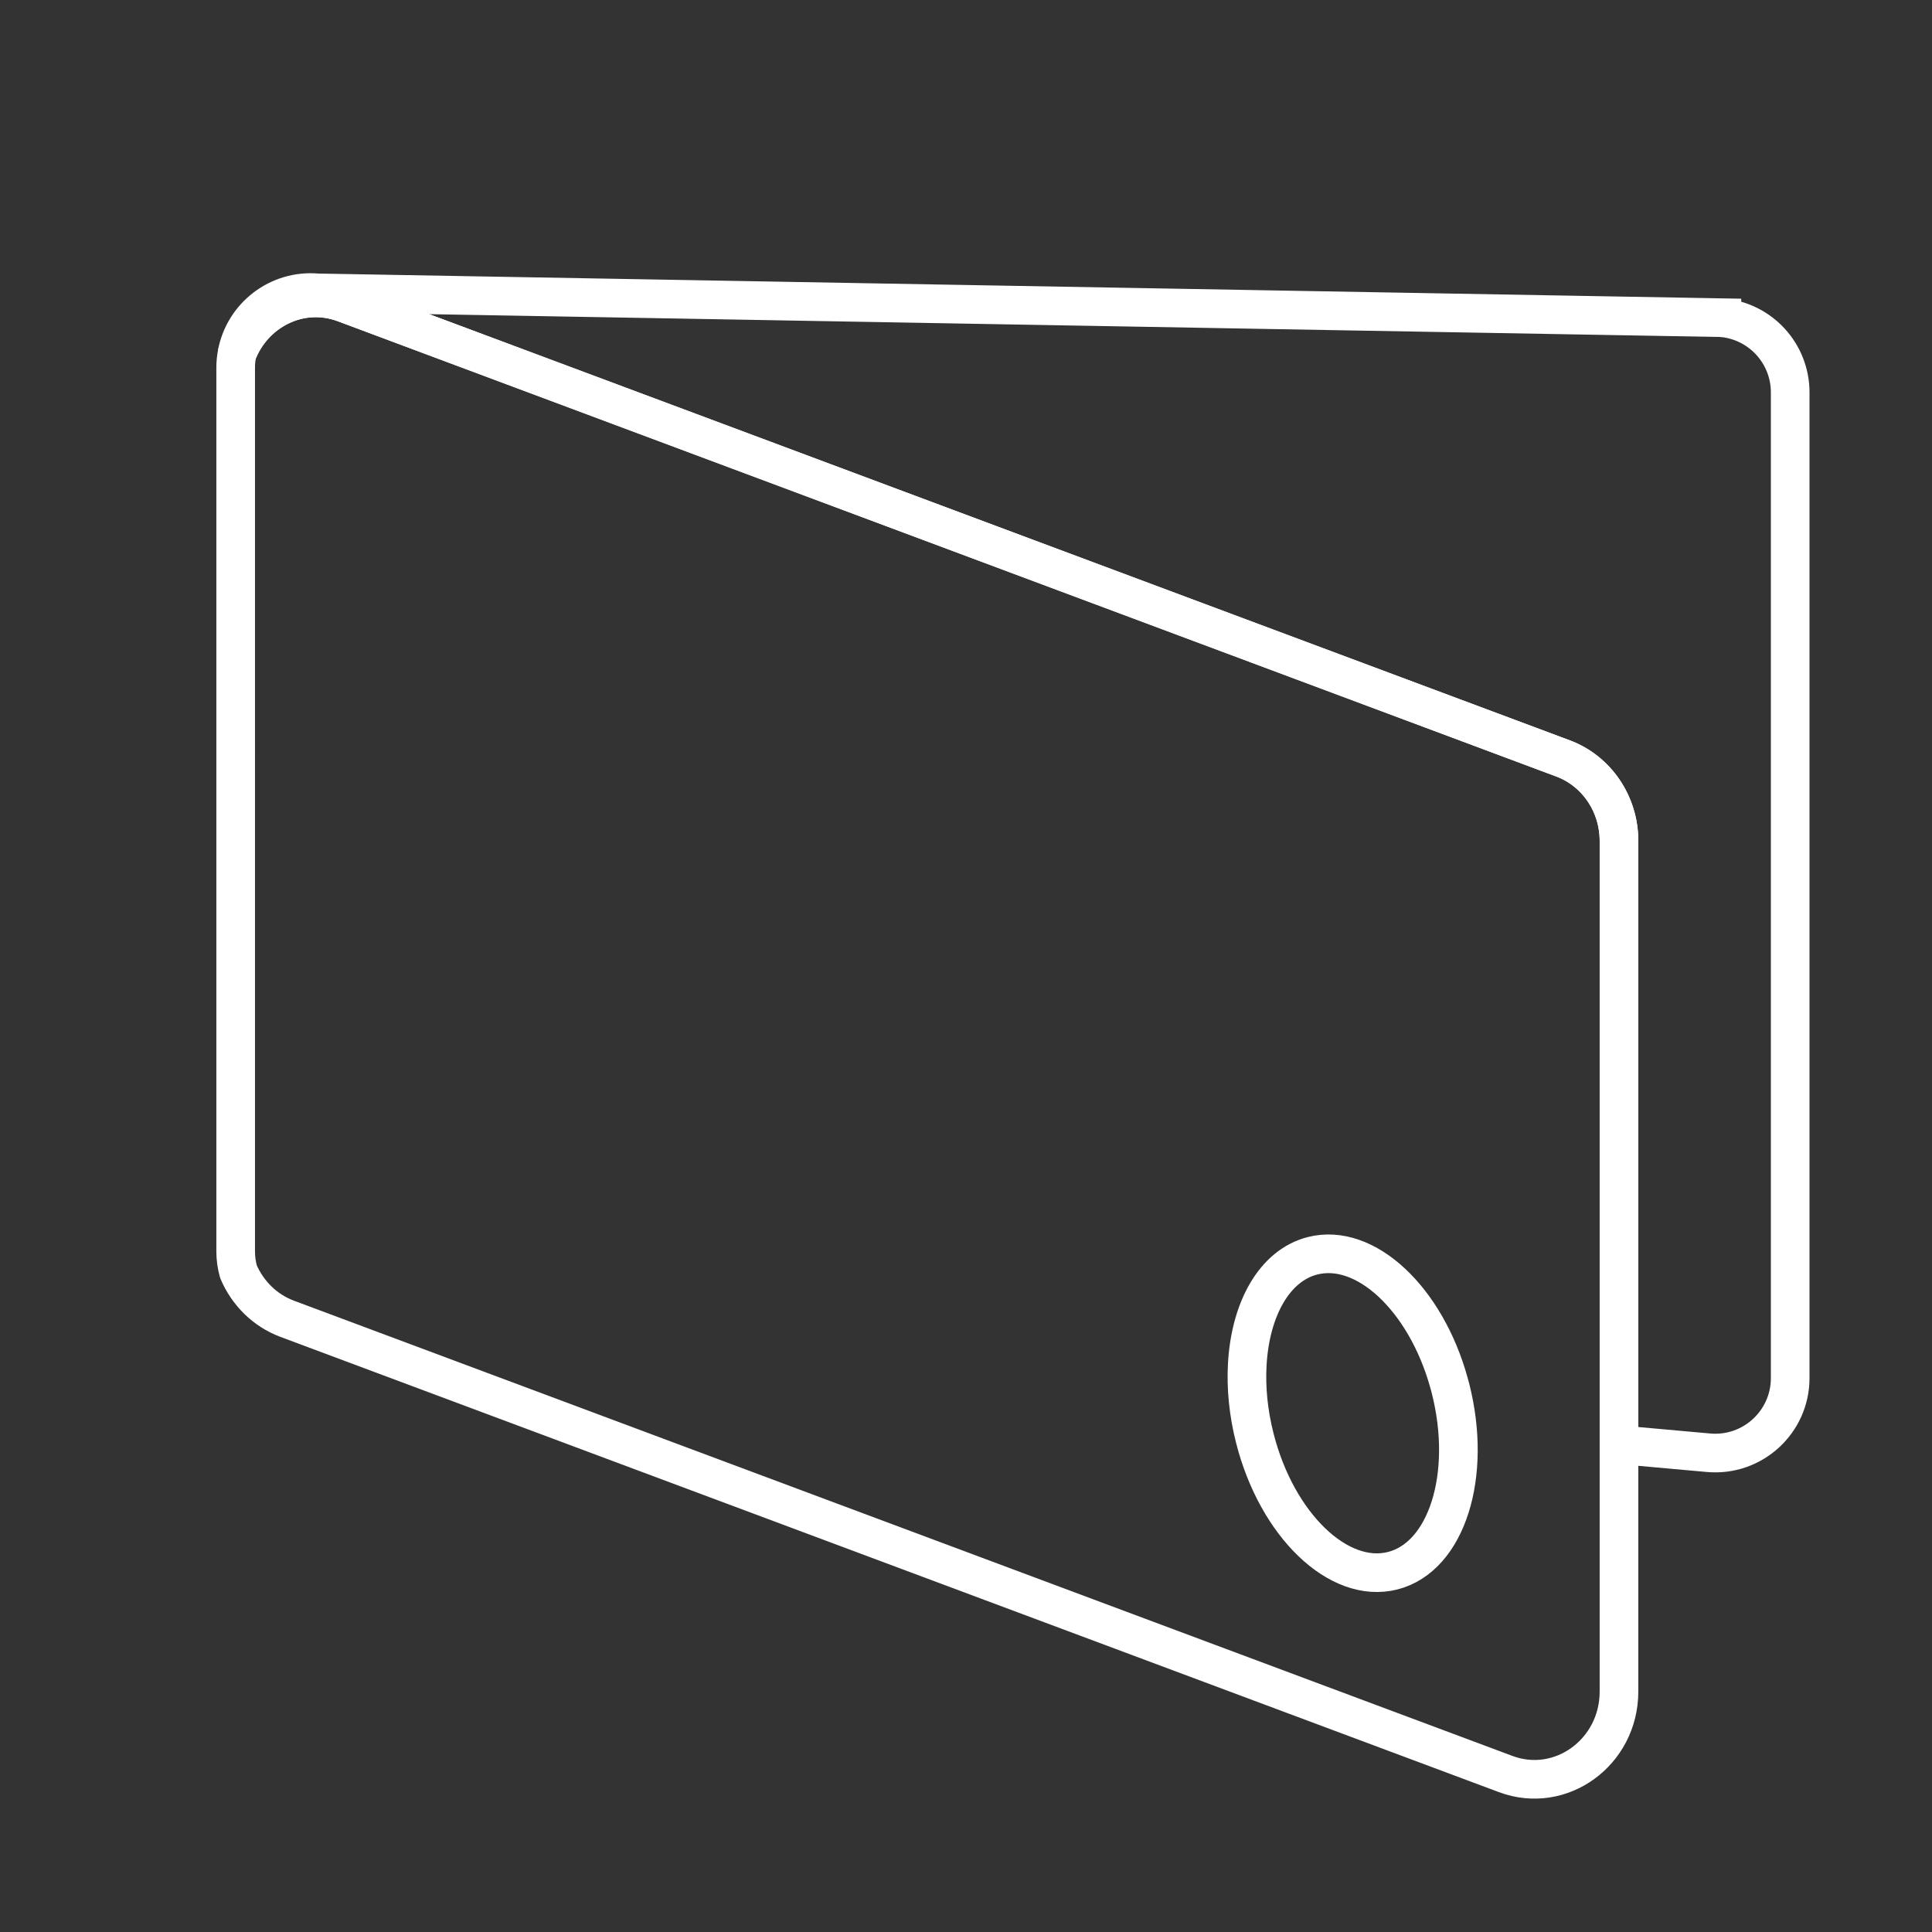 <?xml version="1.0" encoding="UTF-8"?><svg id="Icon_Set_Artwork" xmlns="http://www.w3.org/2000/svg" viewBox="0 0 600 600"><rect x="0" y="0" width="600" height="600" fill="#333333" stroke="none"/><defs><style>.cls-1{stroke-miterlimit:10;}.cls-1,.cls-2{fill:none;stroke:#fff;stroke-width:12px;}.cls-2{stroke-linejoin:round;}</style></defs><path class="cls-1" d="M534.76,98.66l-436.19-7.71c-12.14-1.09-22.78,7.3-24.96,18.82,4.99-13.15,19.49-20.82,33.38-15.63L485.43,235.54c10.42,3.89,17.37,14.14,17.37,25.62v187.5l27.78,2.5c13.63,1.23,25.38-9.51,25.38-23.19V121.86c0-12.05-9.19-22.11-21.2-23.19Z"/><path class="cls-2" d="M485.43,235.54L106.99,94.15c-13.89-5.19-28.39,2.48-33.38,15.63-.27,1.41-.42,2.87-.42,4.37V388.66c0,2.17,.31,4.28,.87,6.28,2.85,6.66,8.21,12.03,15.1,14.61l6.47,2.42,371.97,138.97c17.13,6.4,35.19-6.75,35.19-25.61V261.16c0-11.48-6.94-21.72-17.36-25.62Z"/><path class="cls-1" d="M432.51,487.8c-16.78,4.26-35.96-14.17-42.82-41.18-2.02-7.93-2.74-15.71-2.34-22.86,.95-17.21,8.43-30.76,20.29-33.77,16.41-4.17,35.11,13.37,42.34,39.41,.17,.59,.33,1.17,.48,1.77,6.87,27.01-1.17,52.36-17.95,56.63Z"/></svg>